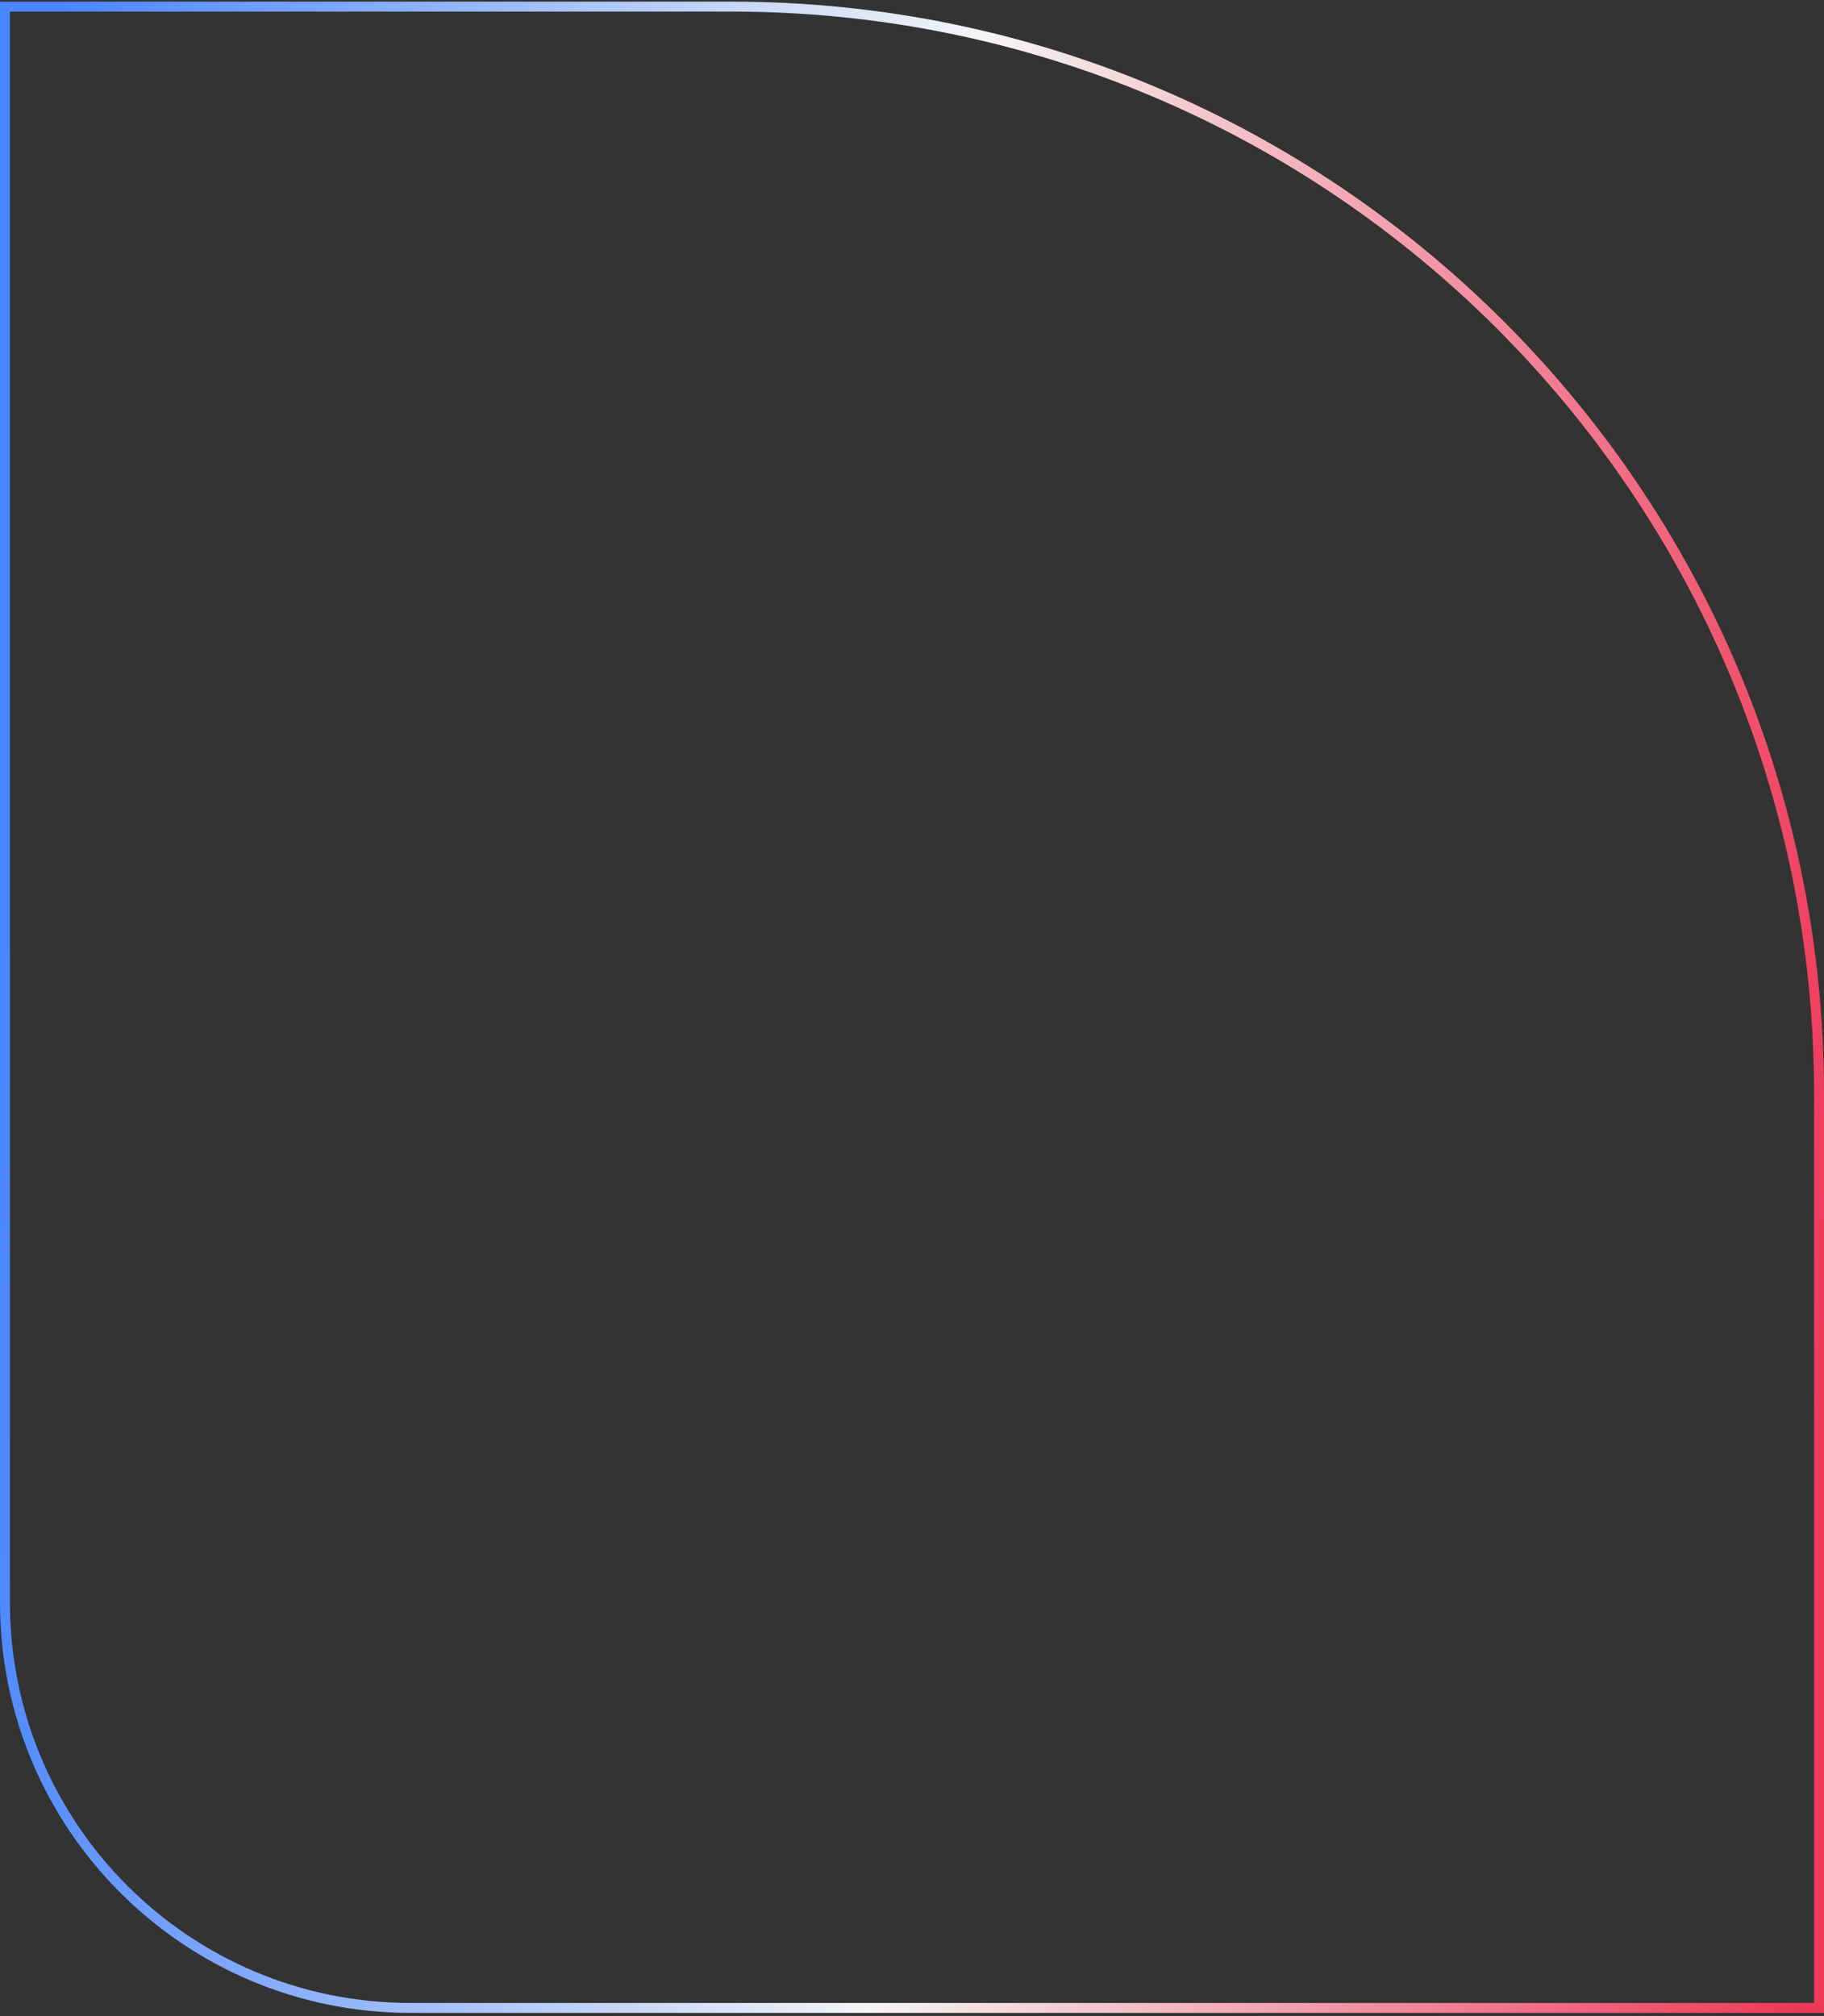 <svg width="551" height="609" viewBox="0 0 551 609" fill="none" xmlns="http://www.w3.org/2000/svg">
<rect x="0" y="0" width="551" height="609" fill="#333333" stroke="none"/>
<path d="M1.5 2H221C402.426 2 549.5 149.074 549.5 330.5V606.523H124C56.345 606.523 1.5 551.678 1.5 484.023V2Z" stroke="url(#paint0_linear_33212_206)" stroke-width="3"/>
<defs>
<linearGradient id="paint0_linear_33212_206" x1="2.027" y1="282.408" x2="558.495" y2="314.357" gradientUnits="userSpaceOnUse">
<stop stop-color="#4A86FF"/>
<stop offset="0.5" stop-color="#F5F5F5"/>
<stop offset="1" stop-color="#EF3959"/>
</linearGradient>
</defs>
</svg>
